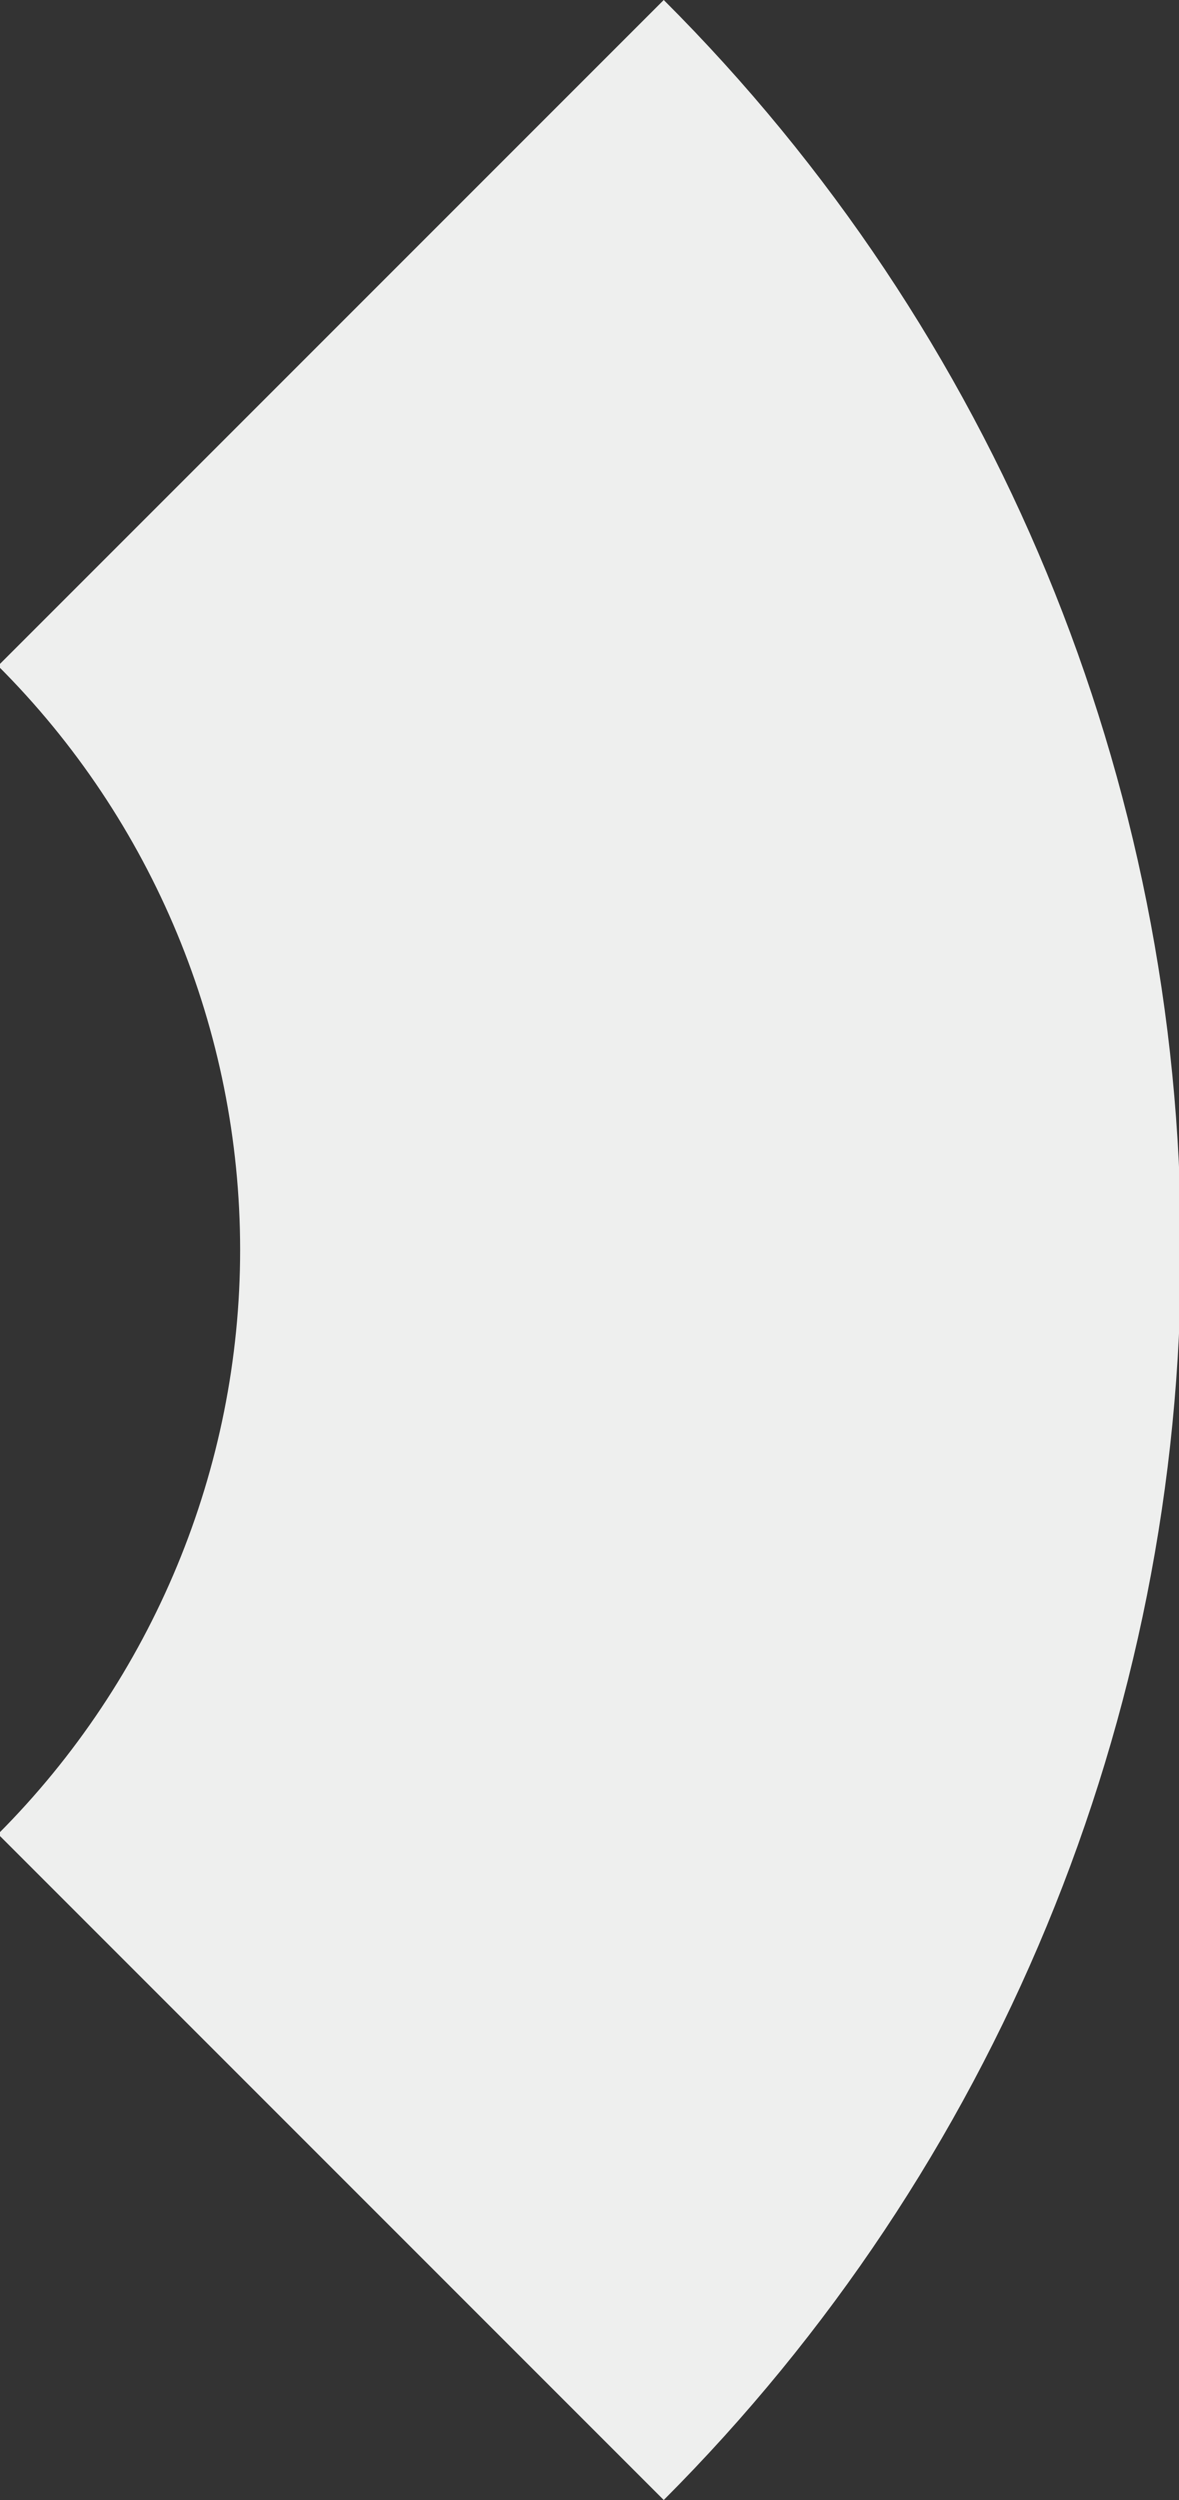 <?xml version="1.0" encoding="utf-8"?>
<!-- Generator: Adobe Illustrator 15.0.0, SVG Export Plug-In . SVG Version: 6.00 Build 0)  -->
<!DOCTYPE svg PUBLIC "-//W3C//DTD SVG 1.1//EN" "http://www.w3.org/Graphics/SVG/1.1/DTD/svg11.dtd">
<svg version="1.1" id="图层_1" xmlns="http://www.w3.org/2000/svg" xmlns:xlink="http://www.w3.org/1999/xlink" x="0px" y="0px"
	 width="100px" height="212px" viewBox="0 0 100 212" enable-background="new 0 0 100 212" xml:space="preserve">
<rect x="0" y="0" width="100" height="212" fill="#333333" stroke="none"/>
<path fill-rule="evenodd" clip-rule="evenodd" fill="#EEEFEE" d="M56.297,212c28.116-28.156,43.899-66.317,43.87-106.097
	C100.138,66.125,84.453,28.111,56.297,0L-0.167,56.464c13.136,13.122,20.525,30.926,20.535,49.489
	c0.01,18.563-7.414,36.437-20.535,49.578L56.297,212z"/>
</svg>
